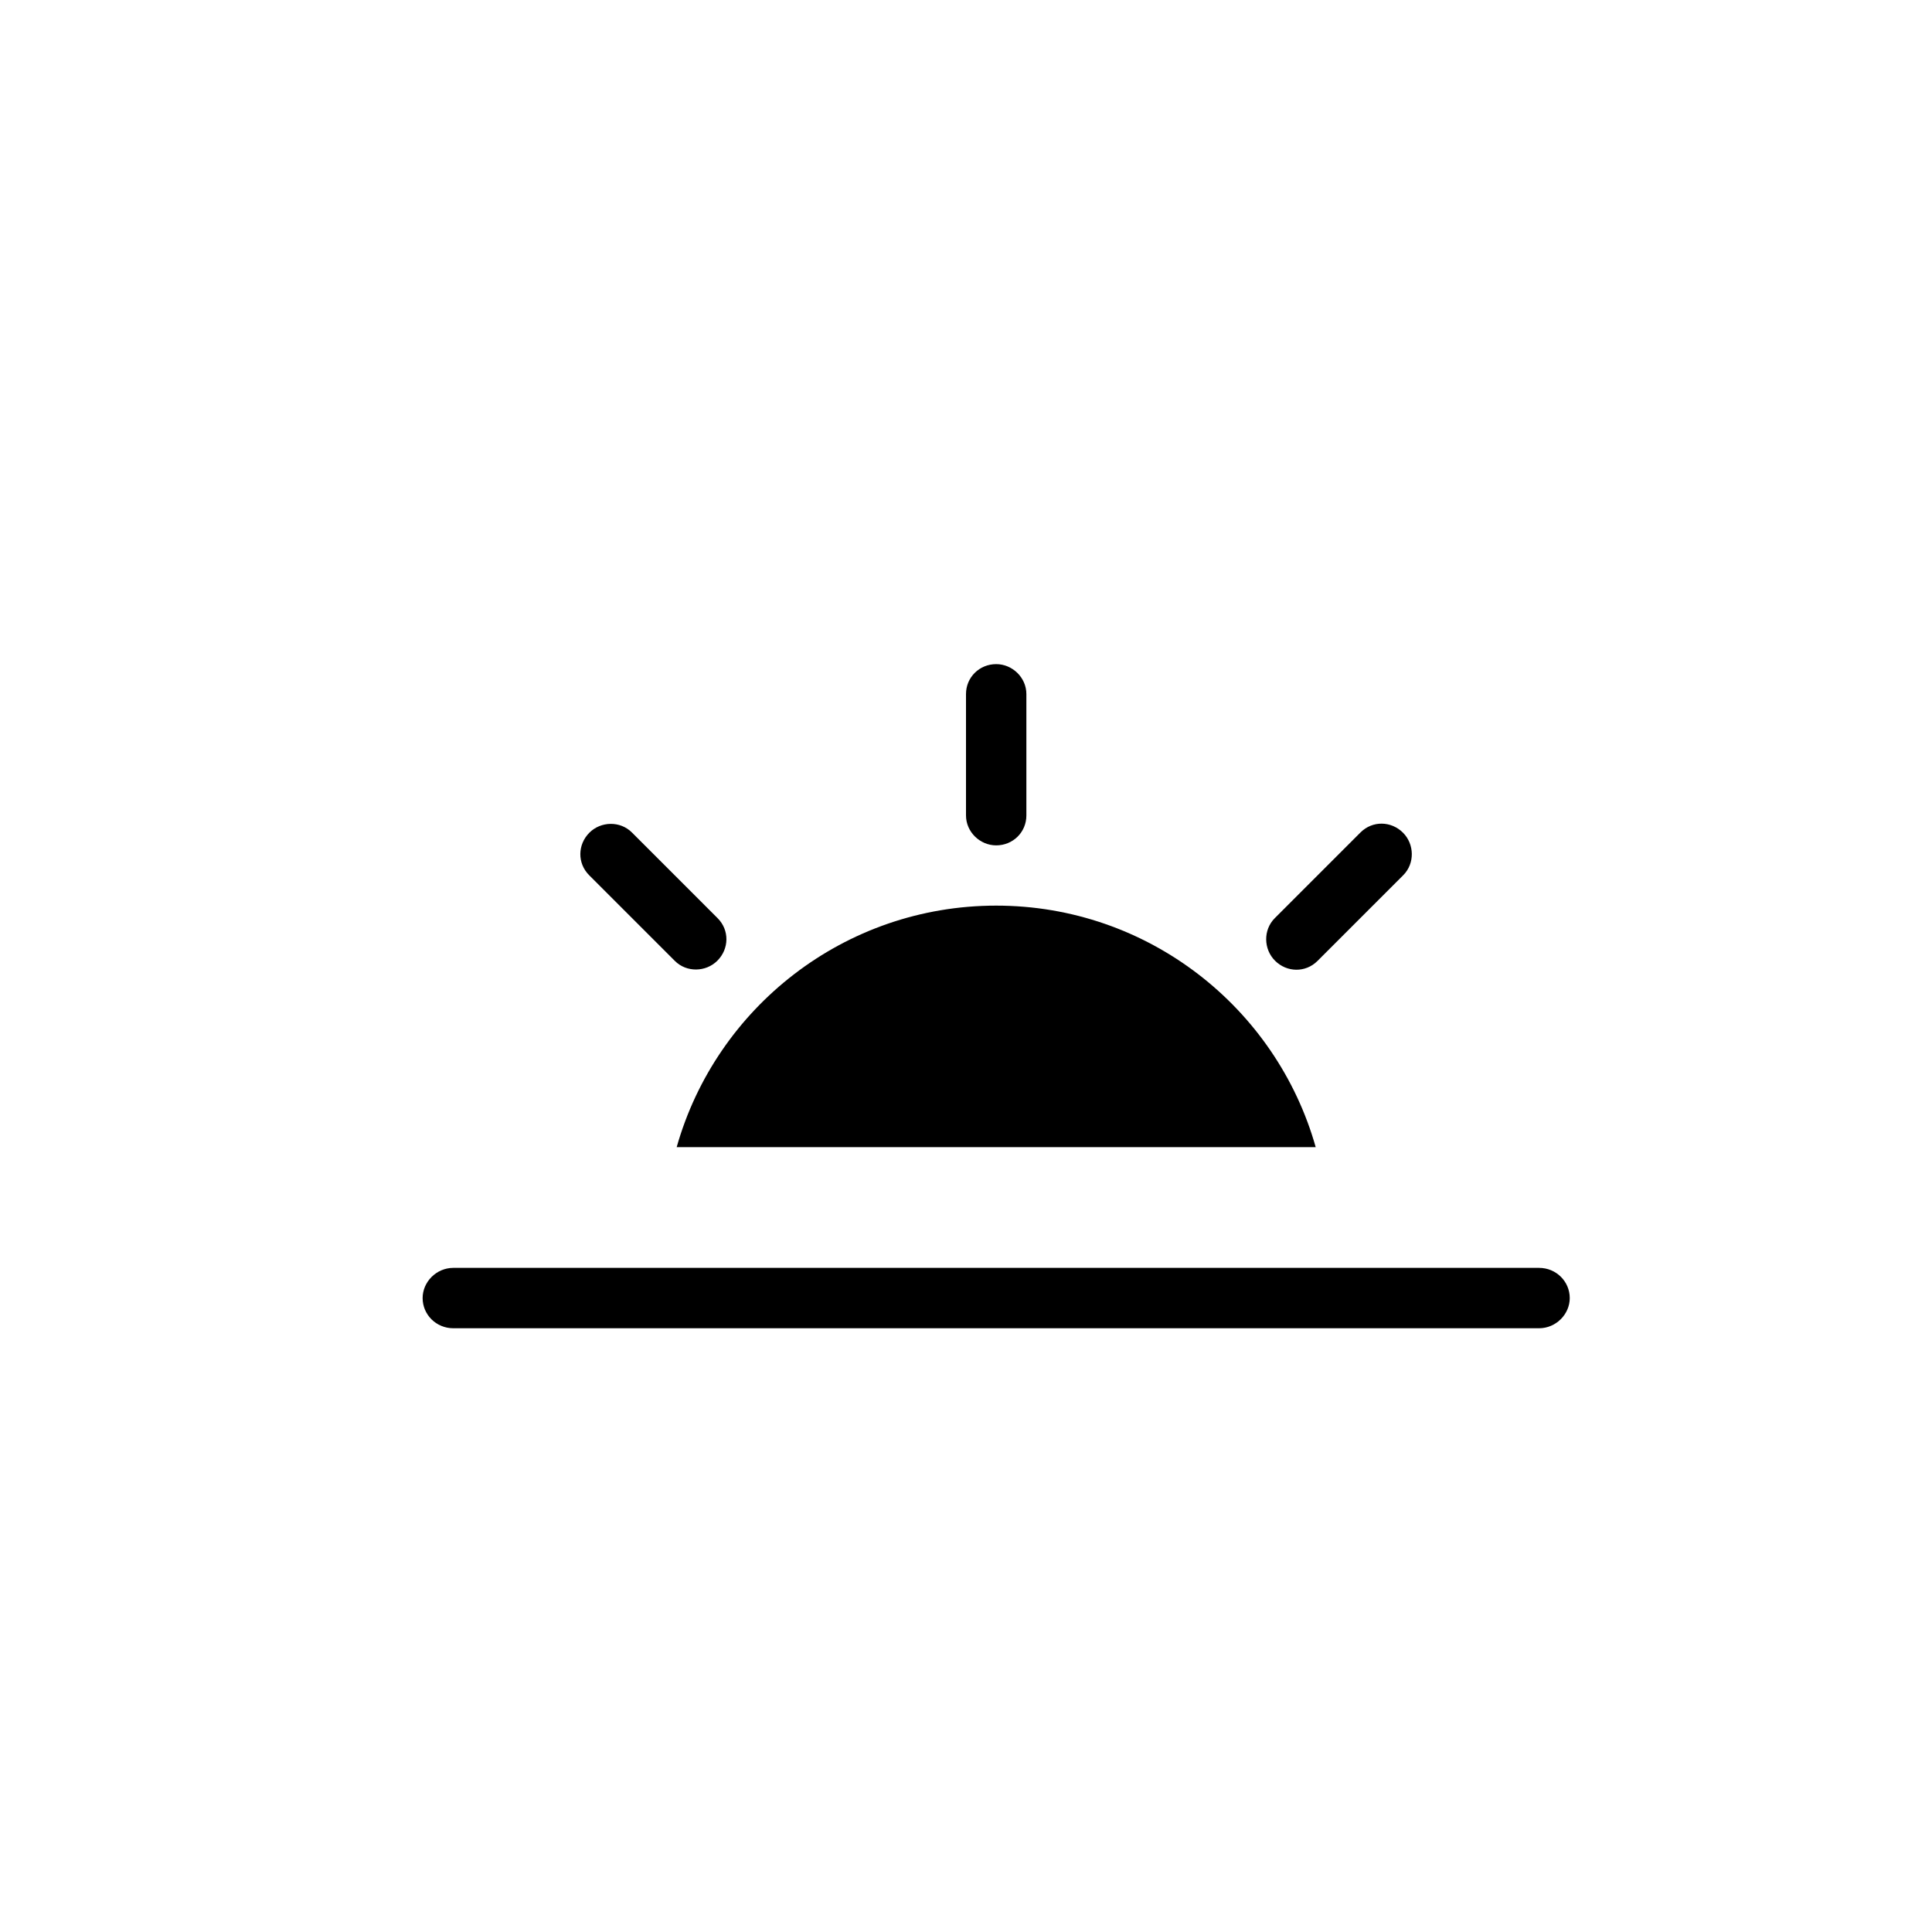 <!-- Generated by IcoMoon.io -->
<svg version="1.1" xmlns="http://www.w3.org/2000/svg" width="16" height="16" viewBox="0 0 16 16">
<path d="M10.896 9.5c-0.326-1.154-1.388-2-2.646-2s-2.32 0.846-2.646 2h5.293zM8.25 5.5c-0.138 0-0.25 0.108-0.25 0.248v1.005c0 0.137 0.116 0.248 0.25 0.248 0.138 0 0.25-0.108 0.25-0.248v-1.005c0-0.137-0.116-0.248-0.25-0.248v0zM11.619 6.896c-0.098-0.098-0.253-0.101-0.352-0.002l-0.71 0.71c-0.097 0.097-0.093 0.257 0.002 0.352 0.098 0.098 0.253 0.101 0.352 0.002l0.71-0.71c0.097-0.097 0.093-0.257-0.002-0.352v0zM4.881 6.896c-0.098 0.098-0.101 0.253-0.002 0.352l0.71 0.71c0.097 0.097 0.257 0.093 0.352-0.002 0.098-0.098 0.101-0.253 0.002-0.352l-0.71-0.71c-0.097-0.097-0.257-0.093-0.352 0.002v0zM3.754 10.5c-0.14 0-0.254 0.116-0.254 0.25v0c0 0.138 0.113 0.25 0.254 0.25h8.992c0.14 0 0.254-0.116 0.254-0.25v0c0-0.138-0.113-0.25-0.254-0.25h-8.992z"></path>
</svg>
